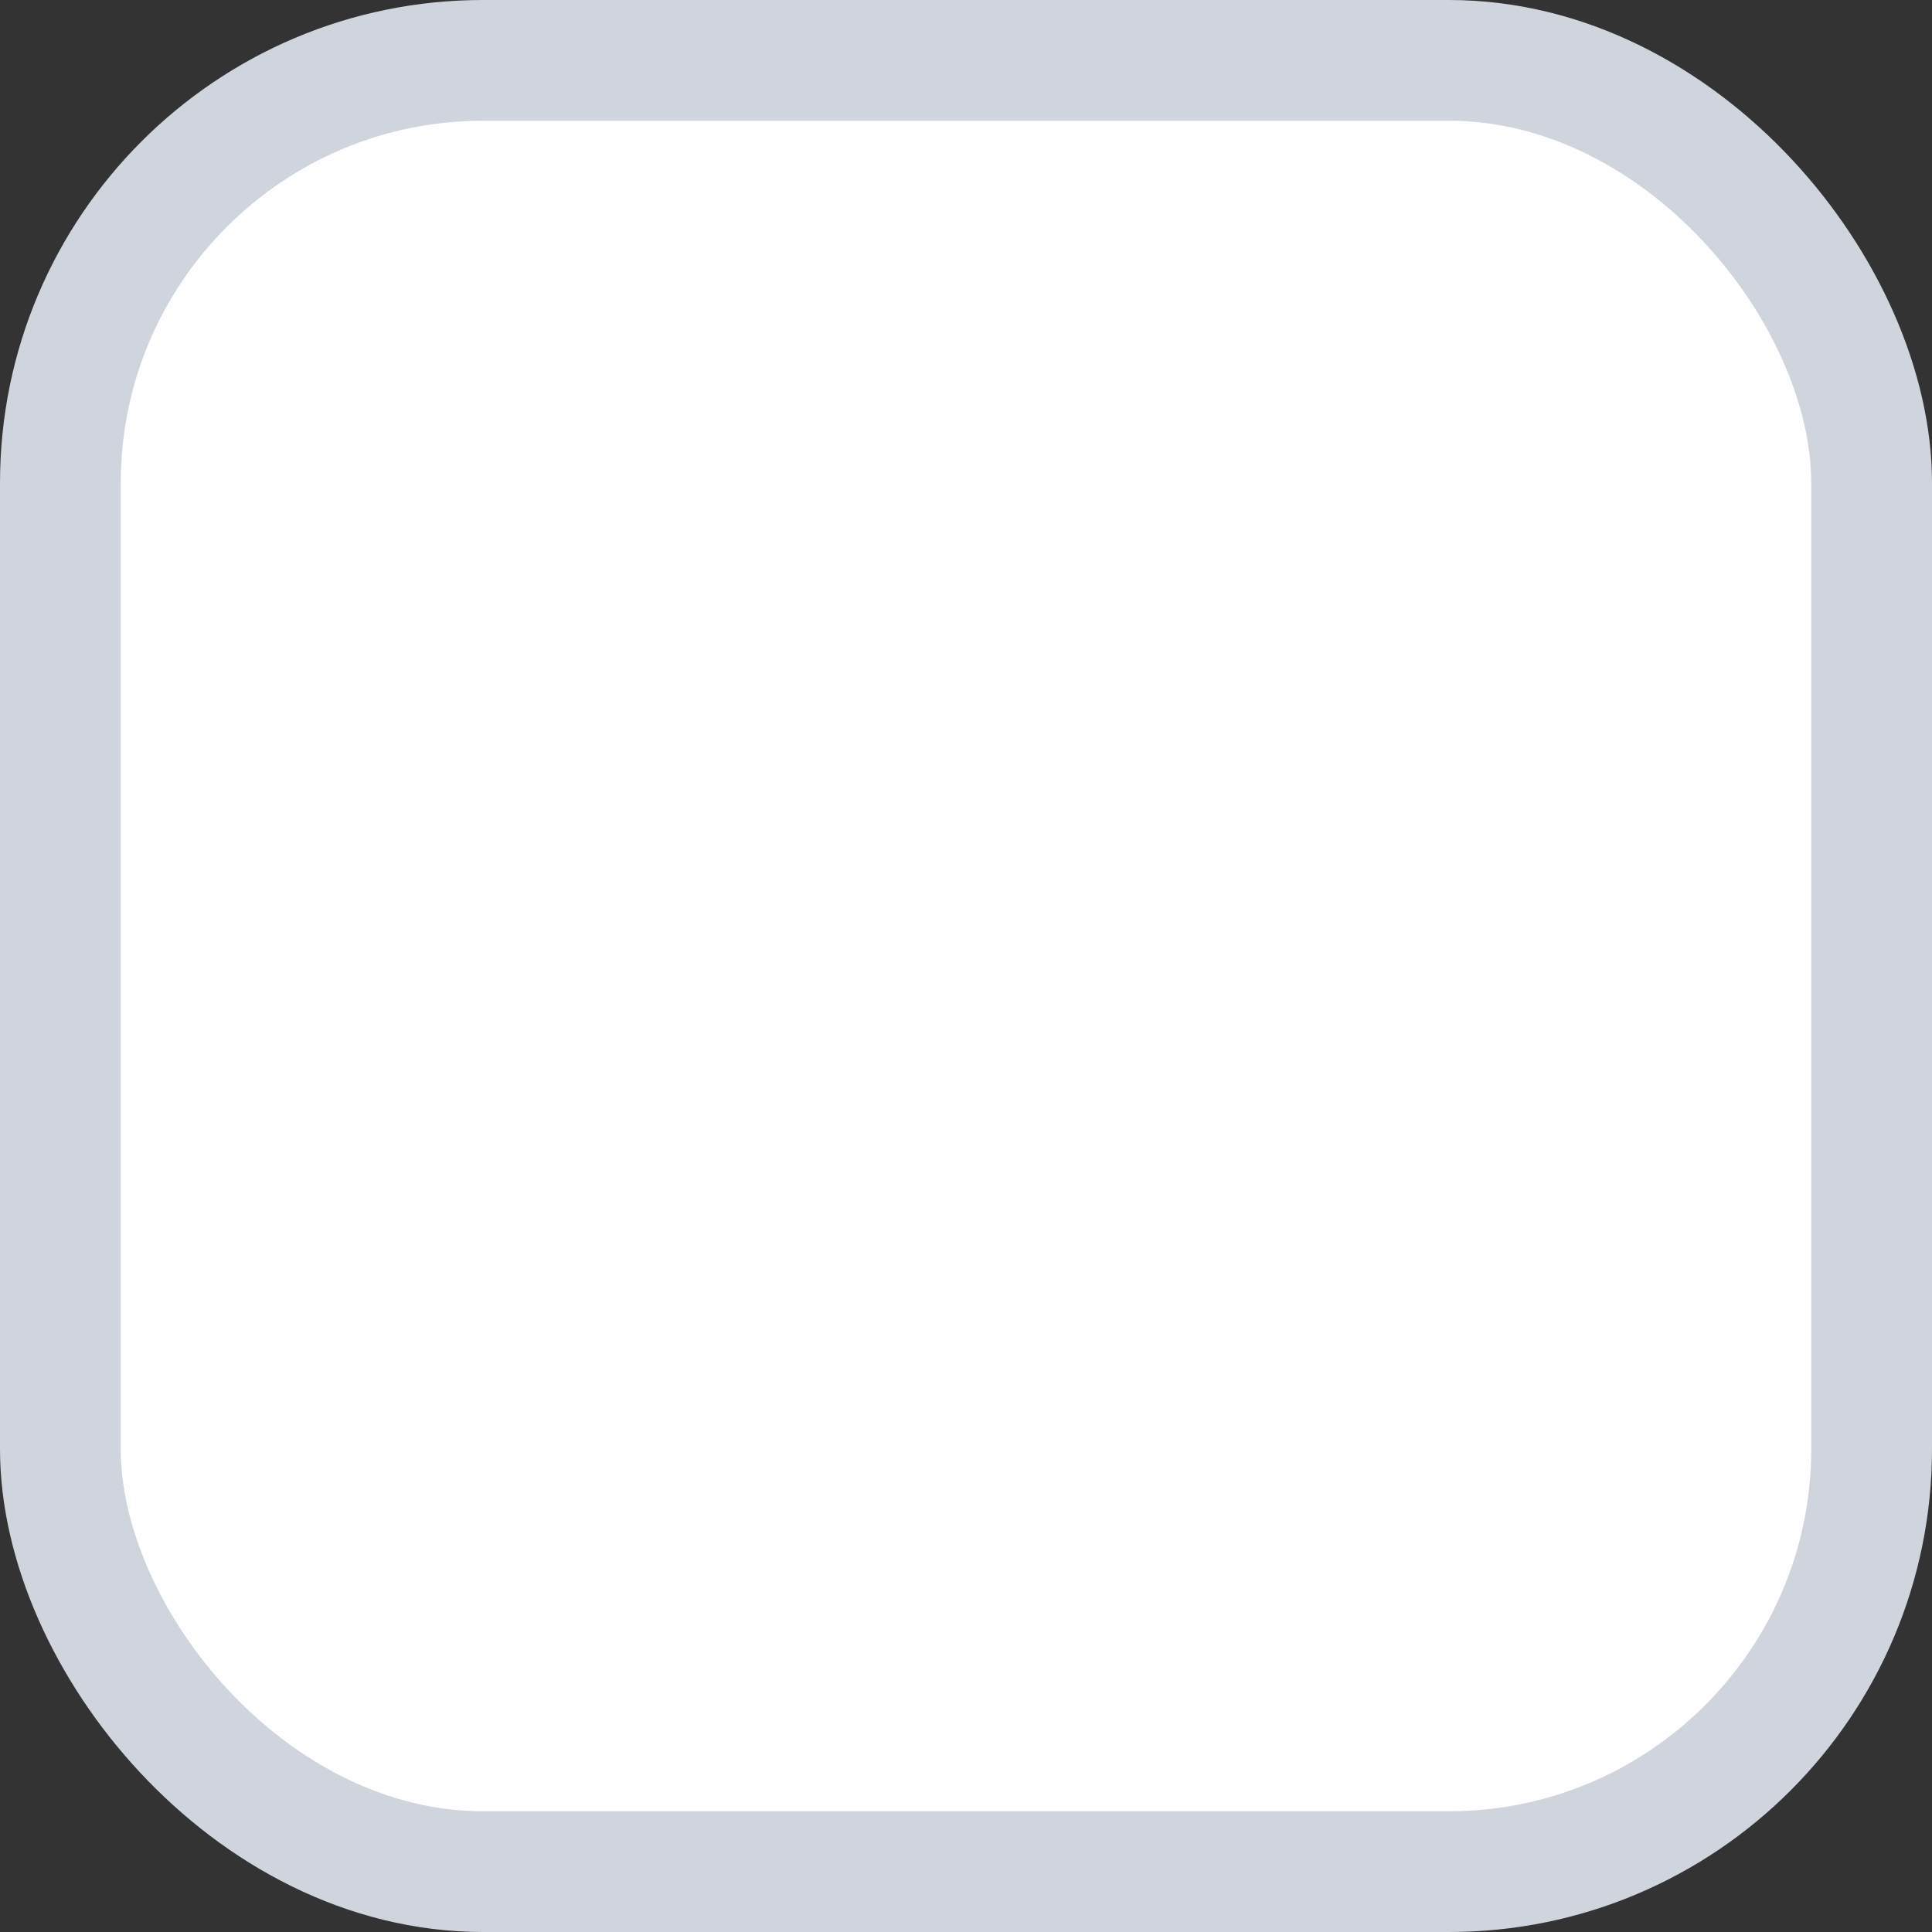 <svg width="20" height="20" viewBox="0 0 20 20" fill="none" xmlns="http://www.w3.org/2000/svg">
<rect x="0" y="0" width="20" height="20" fill="#333333" stroke="none"/>
<rect x="0.625" y="0.625" width="18.75" height="18.75" rx="4.375" fill="white"/>
<rect x="0.625" y="0.625" width="18.75" height="18.75" rx="4.375" stroke="#D0D5DD" stroke-width="1.25"/>
</svg>
